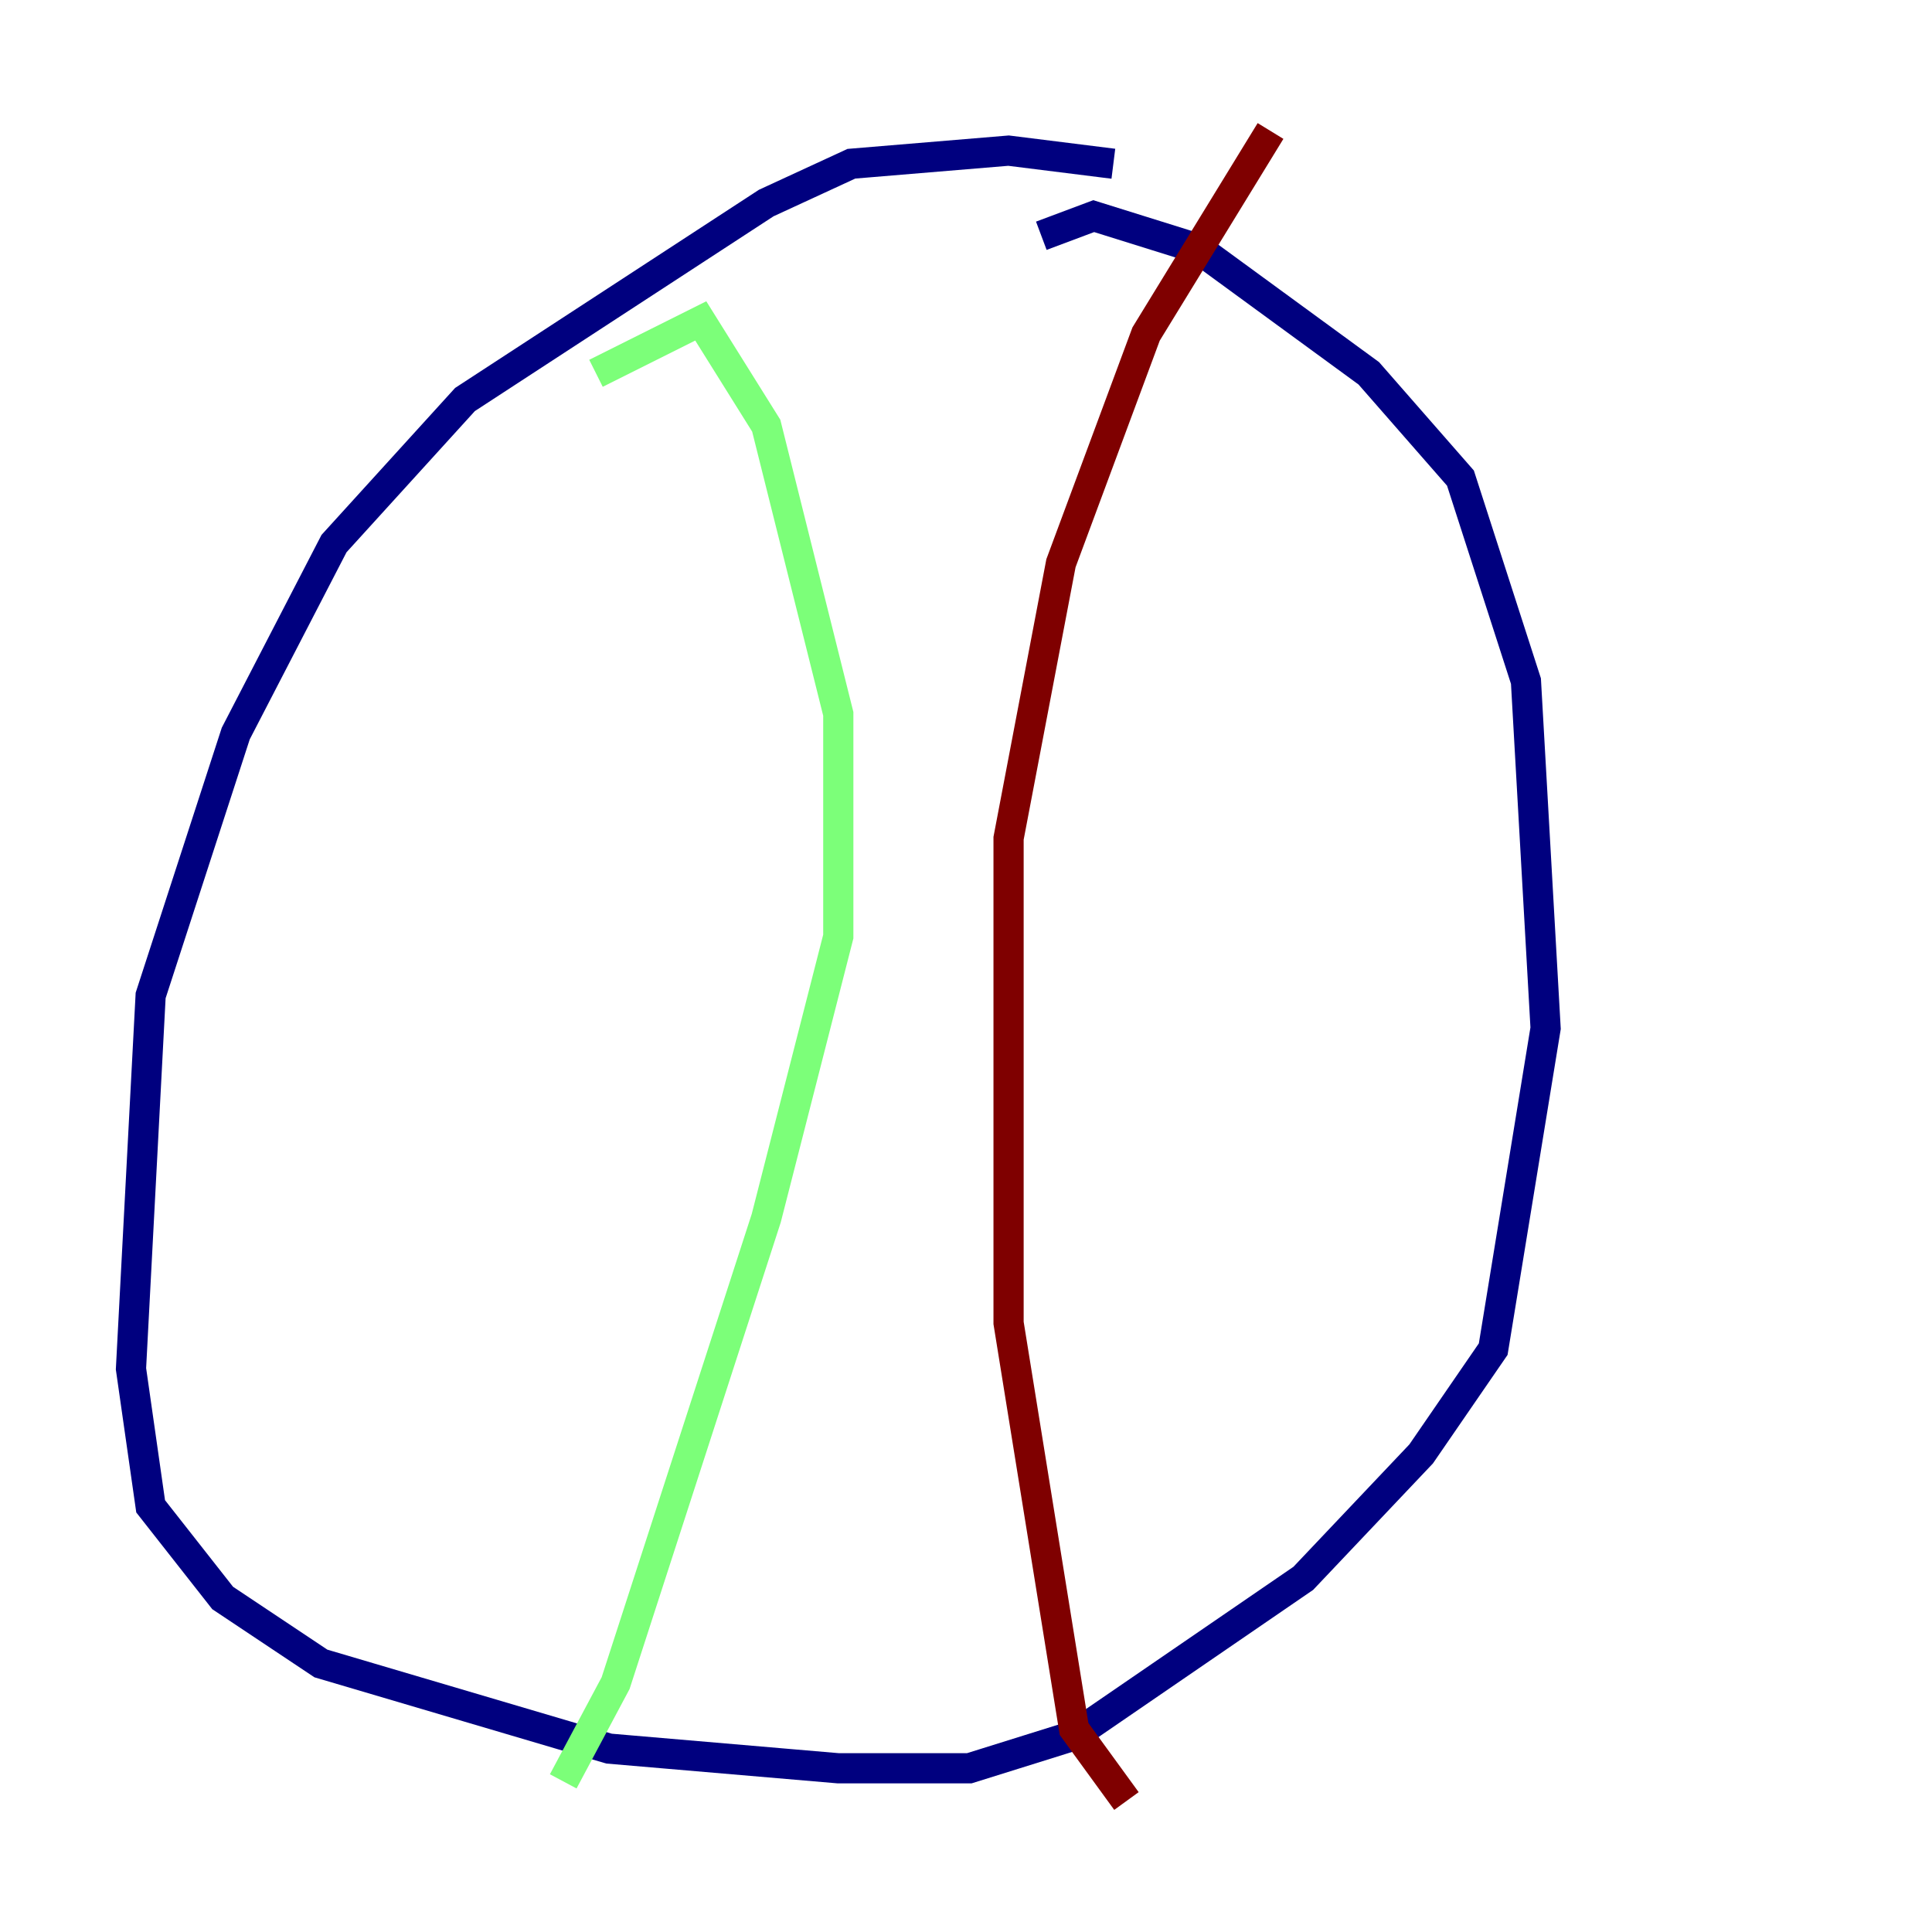 <?xml version="1.0" encoding="utf-8" ?>
<svg baseProfile="tiny" height="128" version="1.2" viewBox="0,0,128,128" width="128" xmlns="http://www.w3.org/2000/svg" xmlns:ev="http://www.w3.org/2001/xml-events" xmlns:xlink="http://www.w3.org/1999/xlink"><defs /><polyline fill="none" points="73.763,10.848 66.82,9.98 56.407,10.848 50.766,13.451 30.807,26.468 22.129,36.014 15.62,48.597 9.98,65.953 8.678,90.685 9.98,99.797 14.752,105.871 21.261,110.21 40.352,115.851 55.539,117.153 64.217,117.153 71.159,114.983 86.346,104.57 94.156,96.325 98.929,89.383 102.4,68.122 101.098,45.125 96.759,31.675 90.685,24.732 79.403,16.488 72.461,14.319 68.99,15.62" stroke="#00007f" stroke-width="2" /><polyline fill="none" points="39.485,24.732 46.427,21.261 50.766,28.203 55.539,47.295 55.539,62.047 50.766,80.705 40.786,111.512 37.315,118.02" stroke="#7cff79" stroke-width="2" /><polyline fill="none" points="84.176,8.678 75.932,22.129 70.291,37.315 66.82,55.539 66.82,87.647 71.159,114.549 74.63,119.322" stroke="#7f0000" stroke-width="2" /></svg>